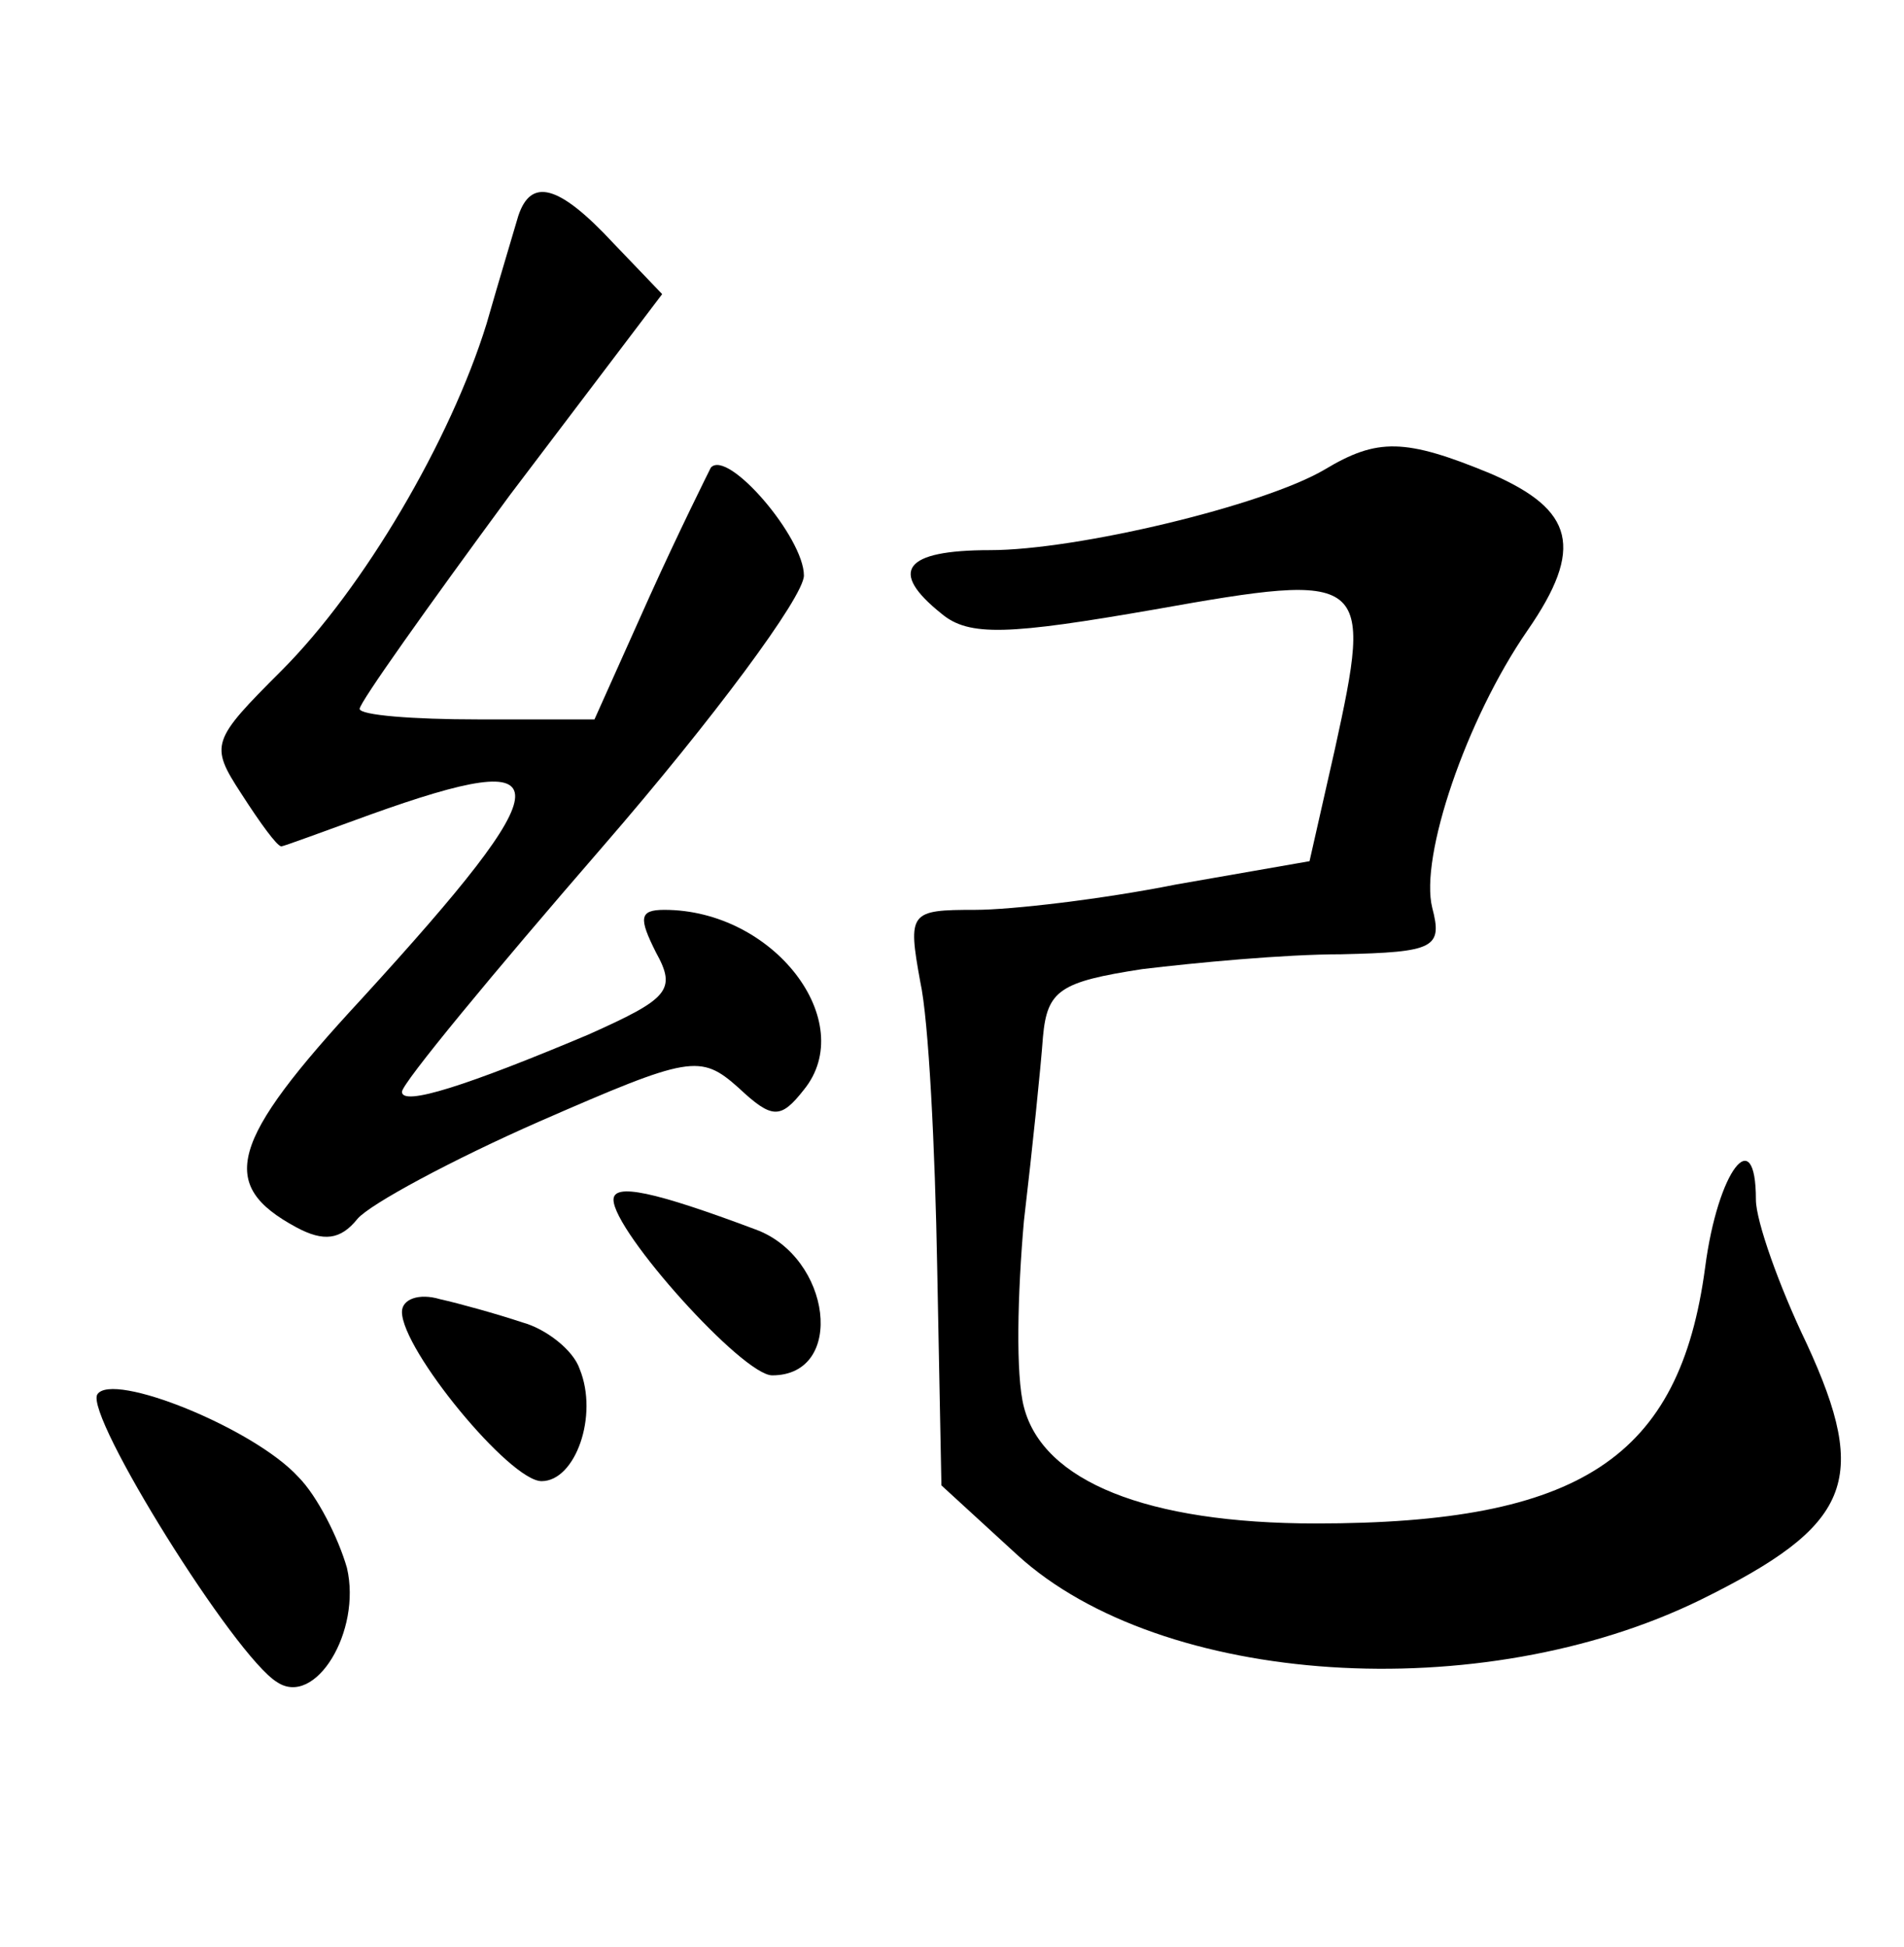 <?xml version="1.0" standalone="no"?>
<!DOCTYPE svg PUBLIC "-//W3C//DTD SVG 20010904//EN"
 "http://www.w3.org/TR/2001/REC-SVG-20010904/DTD/svg10.dtd">
<svg version="1.0" xmlns="http://www.w3.org/2000/svg"
 width="90pt" height="92pt" viewBox="0 0 90 92"
 preserveAspectRatio="xMidYMid meet">
<g transform="translate(0,92) scale(0.1,-0.1)"
fill="#000000" stroke="none">
<path d="M245 818 c-2 -7 -9 -30 -15 -51 -17 -55 -58 -125 -97 -164 -33 -33
-34 -35 -19 -58 9 -14 17 -25 19 -25 1 0 20 7 42 15 92 33 92 18 -4 -87 -63
-68 -68 -88 -31 -108 13 -7 21 -6 29 4 6 7 45 28 86 46 71 31 76 32 94 16 16
-15 20 -15 31 -1 26 32 -14 85 -66 85 -12 0 -12 -4 -4 -20 10 -18 6 -22 -32
-39 -57 -24 -88 -34 -88 -27 0 4 43 56 95 116 52 60 95 118 95 128 0 18 -36
60 -44 51 -1 -2 -15 -30 -29 -61 l-26 -58 -55 0 c-31 0 -56 2 -56 5 0 3 32 48
71 101 l72 95 -23 24 c-26 28 -39 31 -45 13z"/>
<path d="M626 698 c-29 -17 -117 -38 -158 -38 -41 0 -48 -10 -23 -30 13 -11
32 -10 101 2 101 18 103 16 85 -66 l-12 -53 -63 -11 c-35 -7 -78 -12 -95 -12
-31 0 -32 -1 -26 -34 4 -18 7 -79 8 -135 l2 -103 36 -33 c68 -62 219 -72 323
-21 71 35 80 56 50 121 -13 27 -24 58 -24 68 0 37 -18 14 -24 -32 -12 -90 -59
-121 -184 -121 -80 0 -129 20 -138 55 -4 15 -3 54 0 88 4 34 8 73 9 87 2 22 8
26 47 32 25 3 67 7 94 7 44 1 48 3 43 22 -6 24 16 89 45 131 27 39 22 57 -17
74 -41 17 -54 17 -79 2z"/>
<path d="M290 353 c0 -15 61 -83 75 -83 35 0 28 56 -8 69 -48 18 -67 22 -67
14z"/>
<path d="M190 300 c0 -18 51 -80 66 -80 16 0 27 31 18 53 -3 9 -16 19 -27 22
-12 4 -30 9 -39 11 -10 3 -18 0 -18 -6z"/>
<path d="M46 261 c-6 -10 65 -124 85 -136 18 -12 40 24 33 54 -4 14 -14 34
-23 43 -21 23 -88 50 -95 39z"/>
</g>
</svg>
